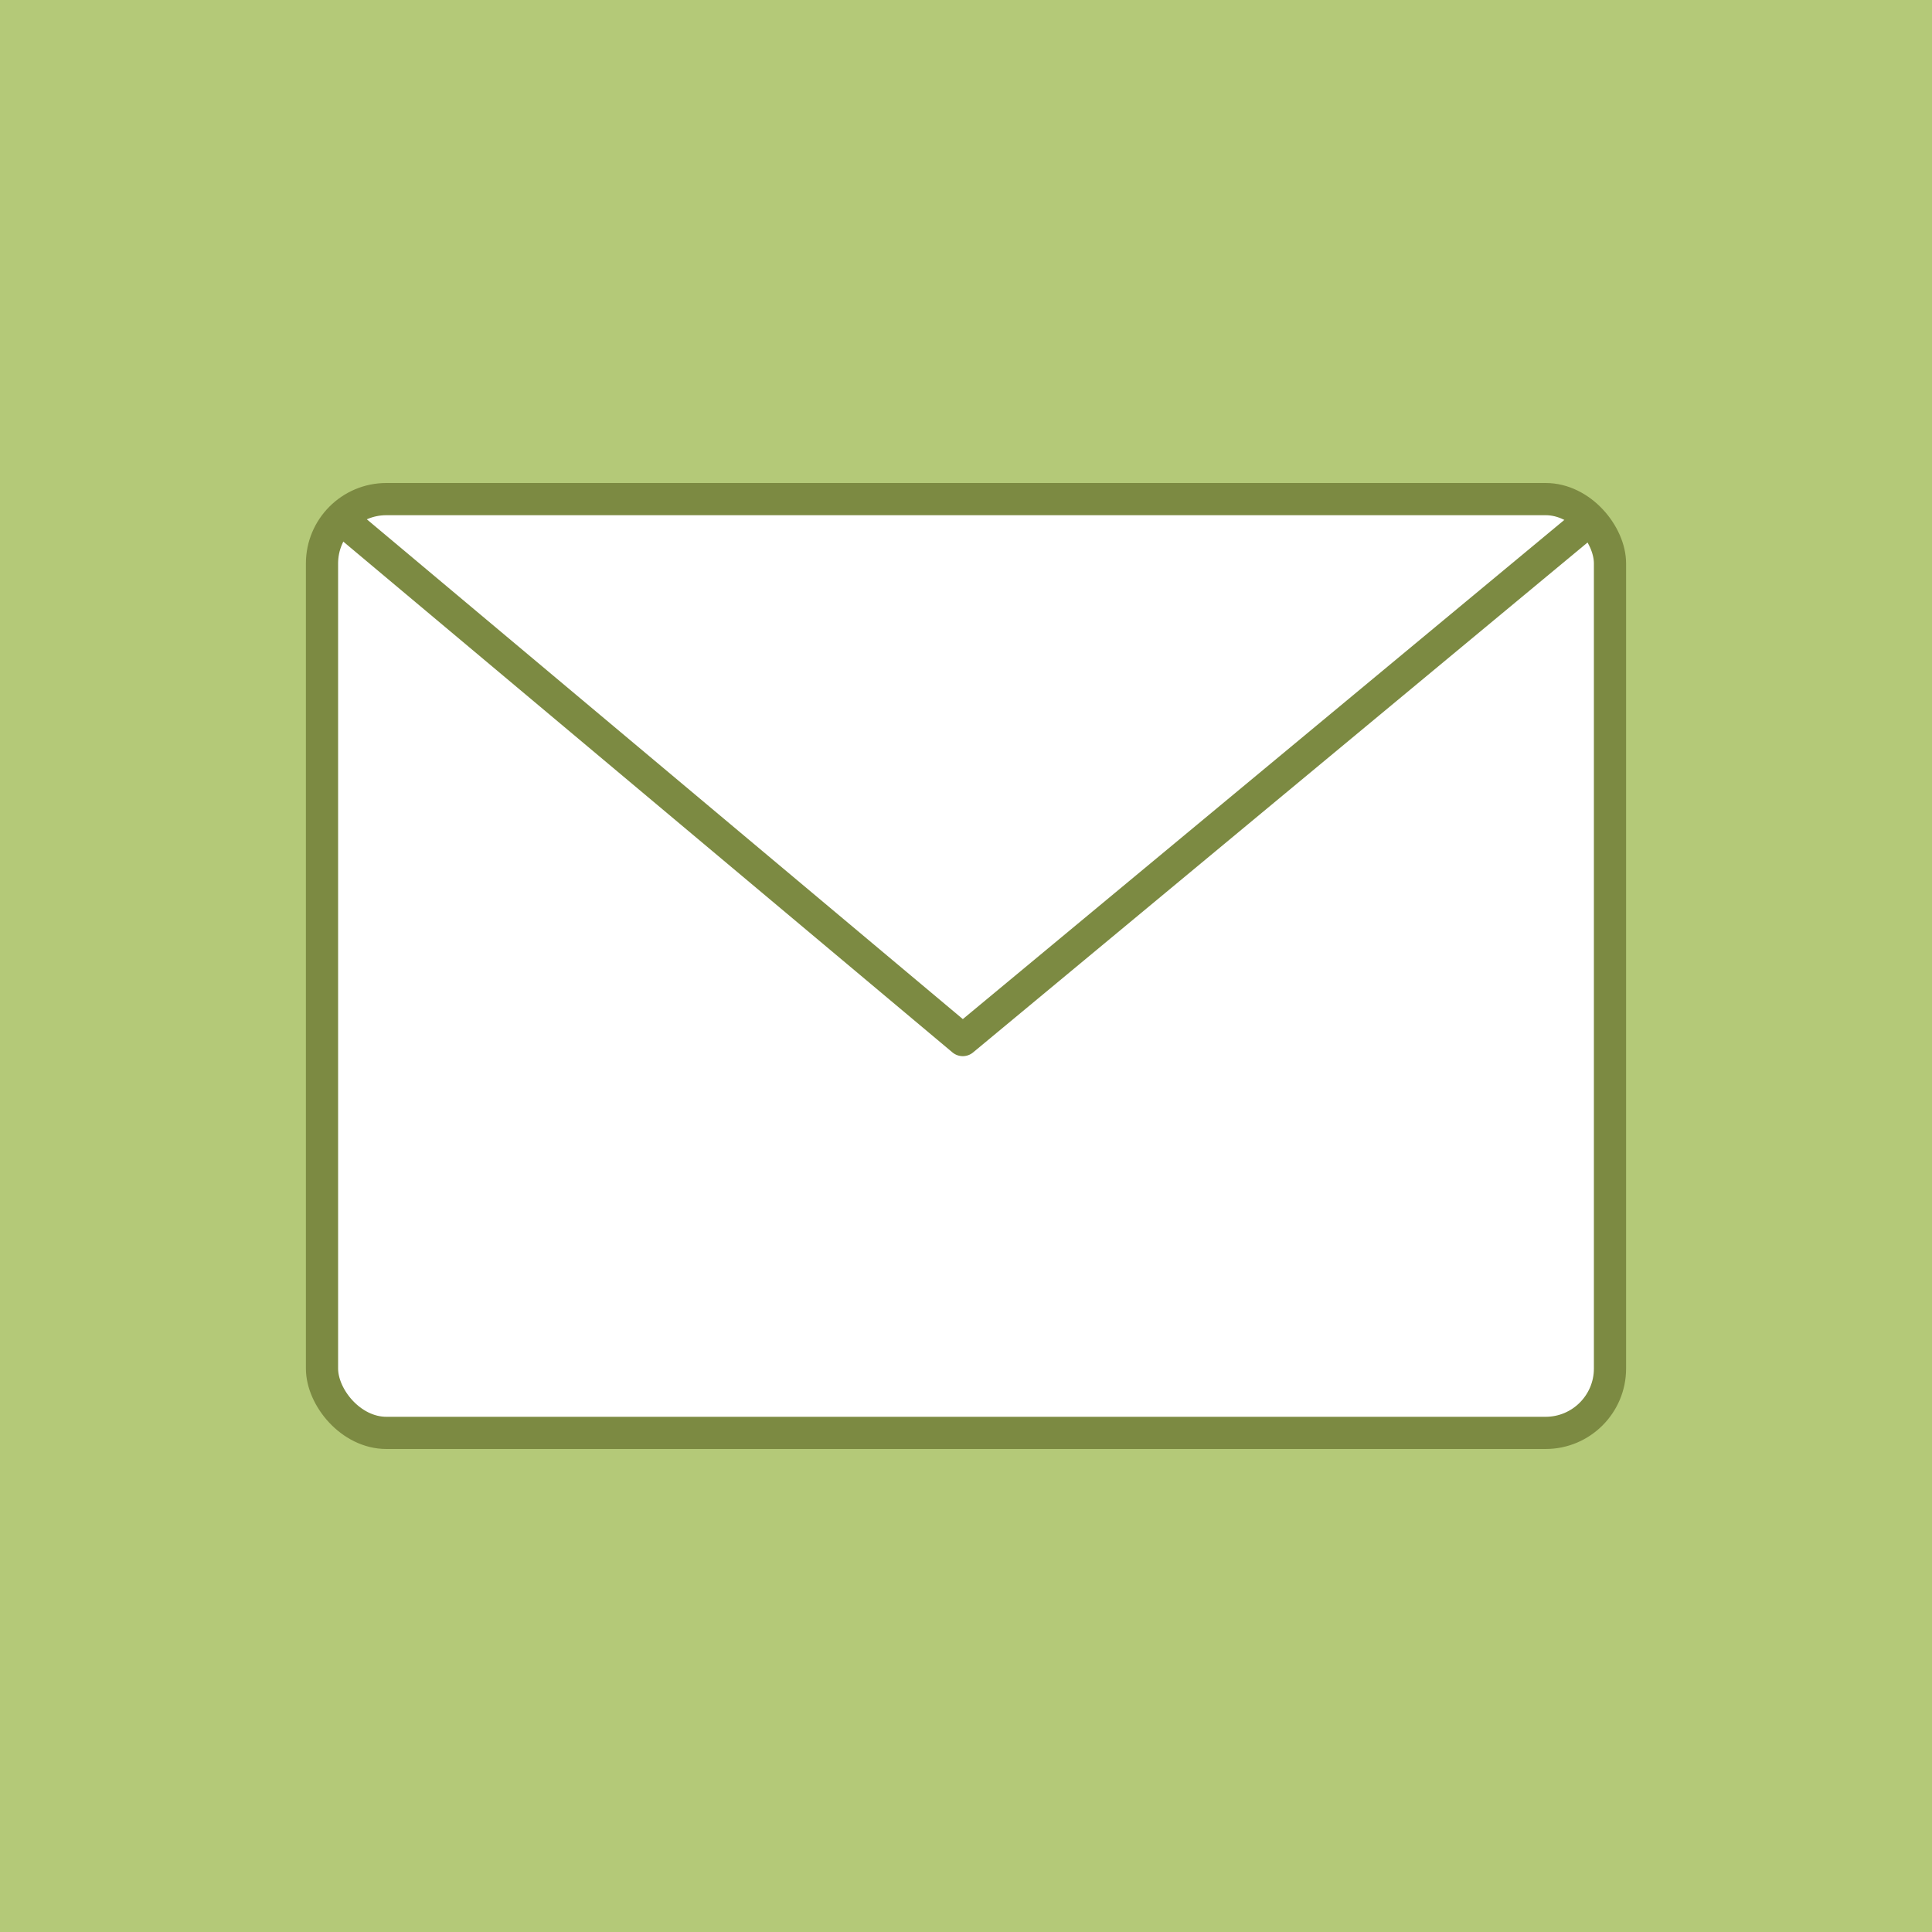 <?xml version="1.0" encoding="UTF-8"?>
<svg id="Email" xmlns="http://www.w3.org/2000/svg" viewBox="0 0 6 6">
  <defs>
    <style>
      .cls-1 {
        fill: none;
        stroke-linecap: round;
        stroke-linejoin: round;
      }

      .cls-1, .cls-2 {
        stroke: #7c8a42;
        stroke-width: .1px;
      }

      .cls-2 {
        fill: #fff;
        stroke-miterlimit: 10;
      }

      .cls-3 {
        fill: #b4c978;
      }
    </style>
  </defs>
  <rect class="cls-3" x="-.07" y="-.07" width="6.15" height="6.15"/>
  <rect class="cls-2" x="1" y="1.55" width="4" height="2.9" rx=".2" ry=".2"/>
  <polyline class="cls-1" points="4.94 1.62 4.93 1.62 2.99 3.23 1.07 1.62"/>
</svg>